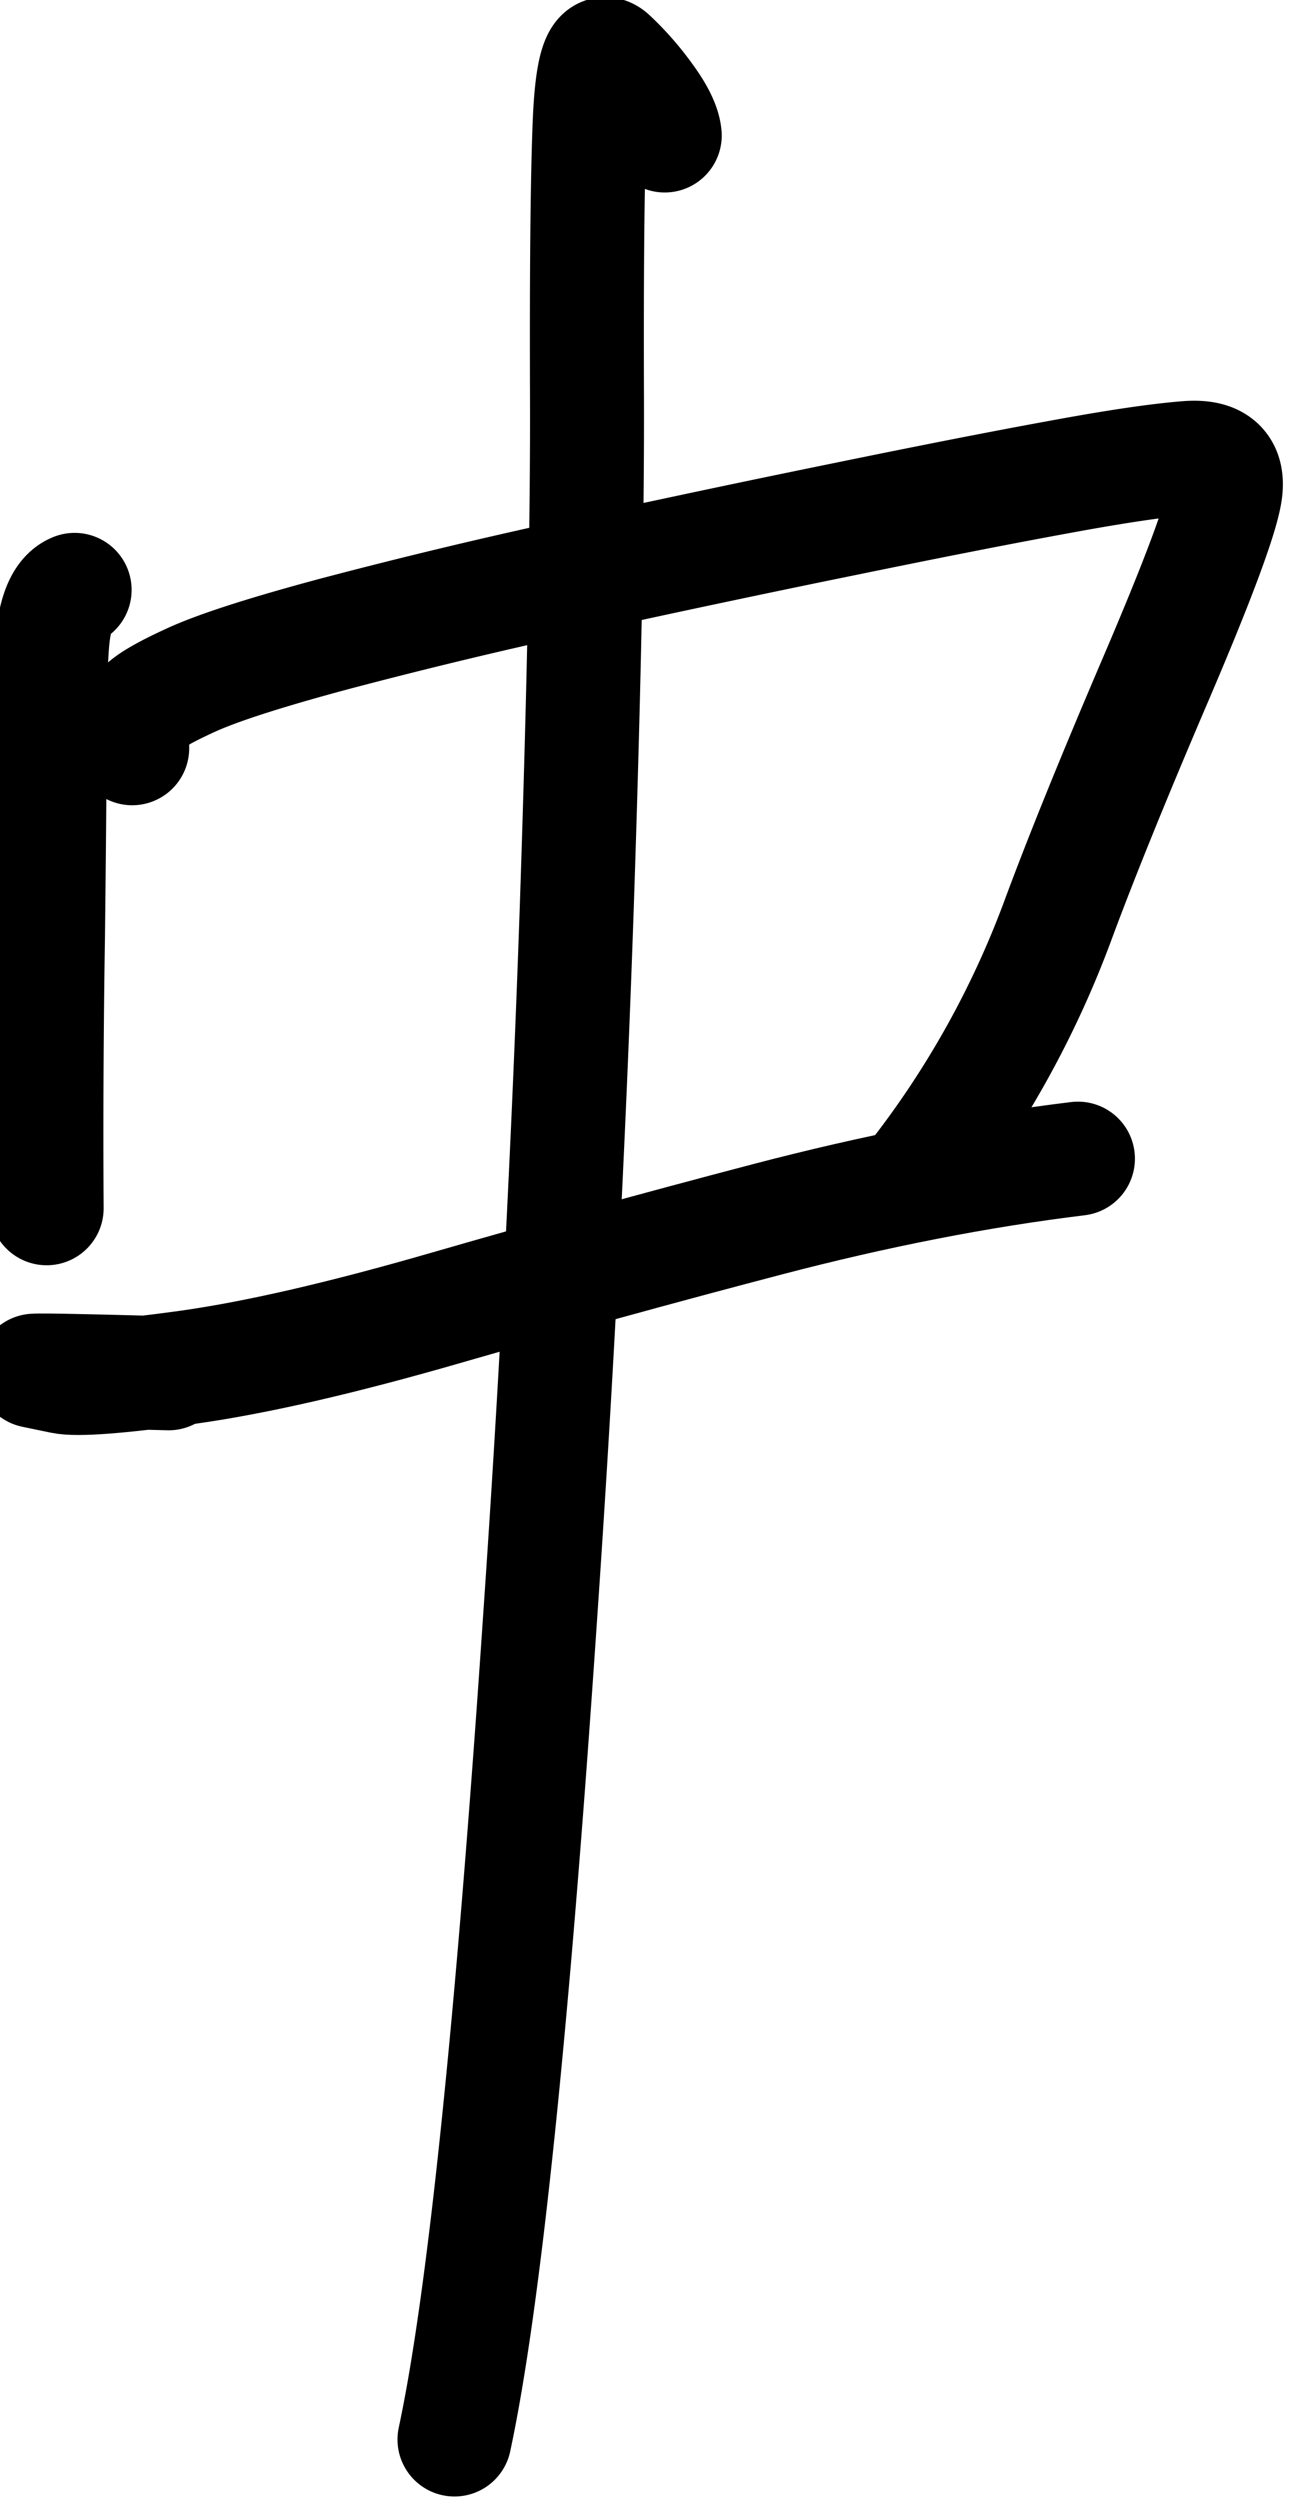 <svg xmlns="http://www.w3.org/2000/svg" width="8.603" height="16.562"><path d="M361.005 65.293q-.153.062-.196.405-.029.228-.031.94-.003.712-.016 1.825a112 112 0 0 0-.012 2.465" style="fill:none;stroke:#000;stroke-width:1.039;stroke-linecap:round;stroke-linejoin:round;stroke-miterlimit:10;stroke-dasharray:none;stroke-opacity:1" transform="matrix(.727 0 0 .727 -261.956 -43.56)"/><path d="M361.53 66.736q-.003-.238.097-.365.069-.087.436-.255.367-.169 1.31-.422a50 50 0 0 1 2.221-.532q1.28-.28 2.45-.518 1.17-.24 1.939-.38.767-.142 1.17-.173.4-.03.34.325-.06.354-.63 1.686-.57 1.33-.889 2.19a8.7 8.7 0 0 1-1.311 2.353" style="fill:none;stroke:#000;stroke-width:1.039;stroke-linecap:round;stroke-linejoin:round;stroke-miterlimit:10;stroke-dasharray:none;stroke-opacity:1" transform="matrix(.727 0 0 .727 -261.956 -43.56)"/><path d="M361.862 72.432q-1.299-.036-1.227-.021l.256.053q.204.043 1.139-.086.935-.13 2.369-.545 1.433-.414 2.917-.803t2.836-.554" style="fill:none;stroke:#000;stroke-width:1.039;stroke-linecap:round;stroke-linejoin:round;stroke-miterlimit:10;stroke-dasharray:none;stroke-opacity:1" transform="matrix(.727 0 0 .727 -261.956 -43.56)"/><path d="M366.385 61.152q-.012-.135-.174-.354a2.5 2.5 0 0 0-.321-.364q-.16-.144-.19.615-.03.76-.024 2.474t-.094 4.69a188 188 0 0 1-.332 6.425q-.382 5.645-.782 7.51" style="fill:none;stroke:#000;stroke-width:1.039;stroke-linecap:round;stroke-linejoin:round;stroke-miterlimit:10;stroke-dasharray:none;stroke-opacity:1" transform="matrix(.727 0 0 .727 -261.956 -43.56)"/></svg>